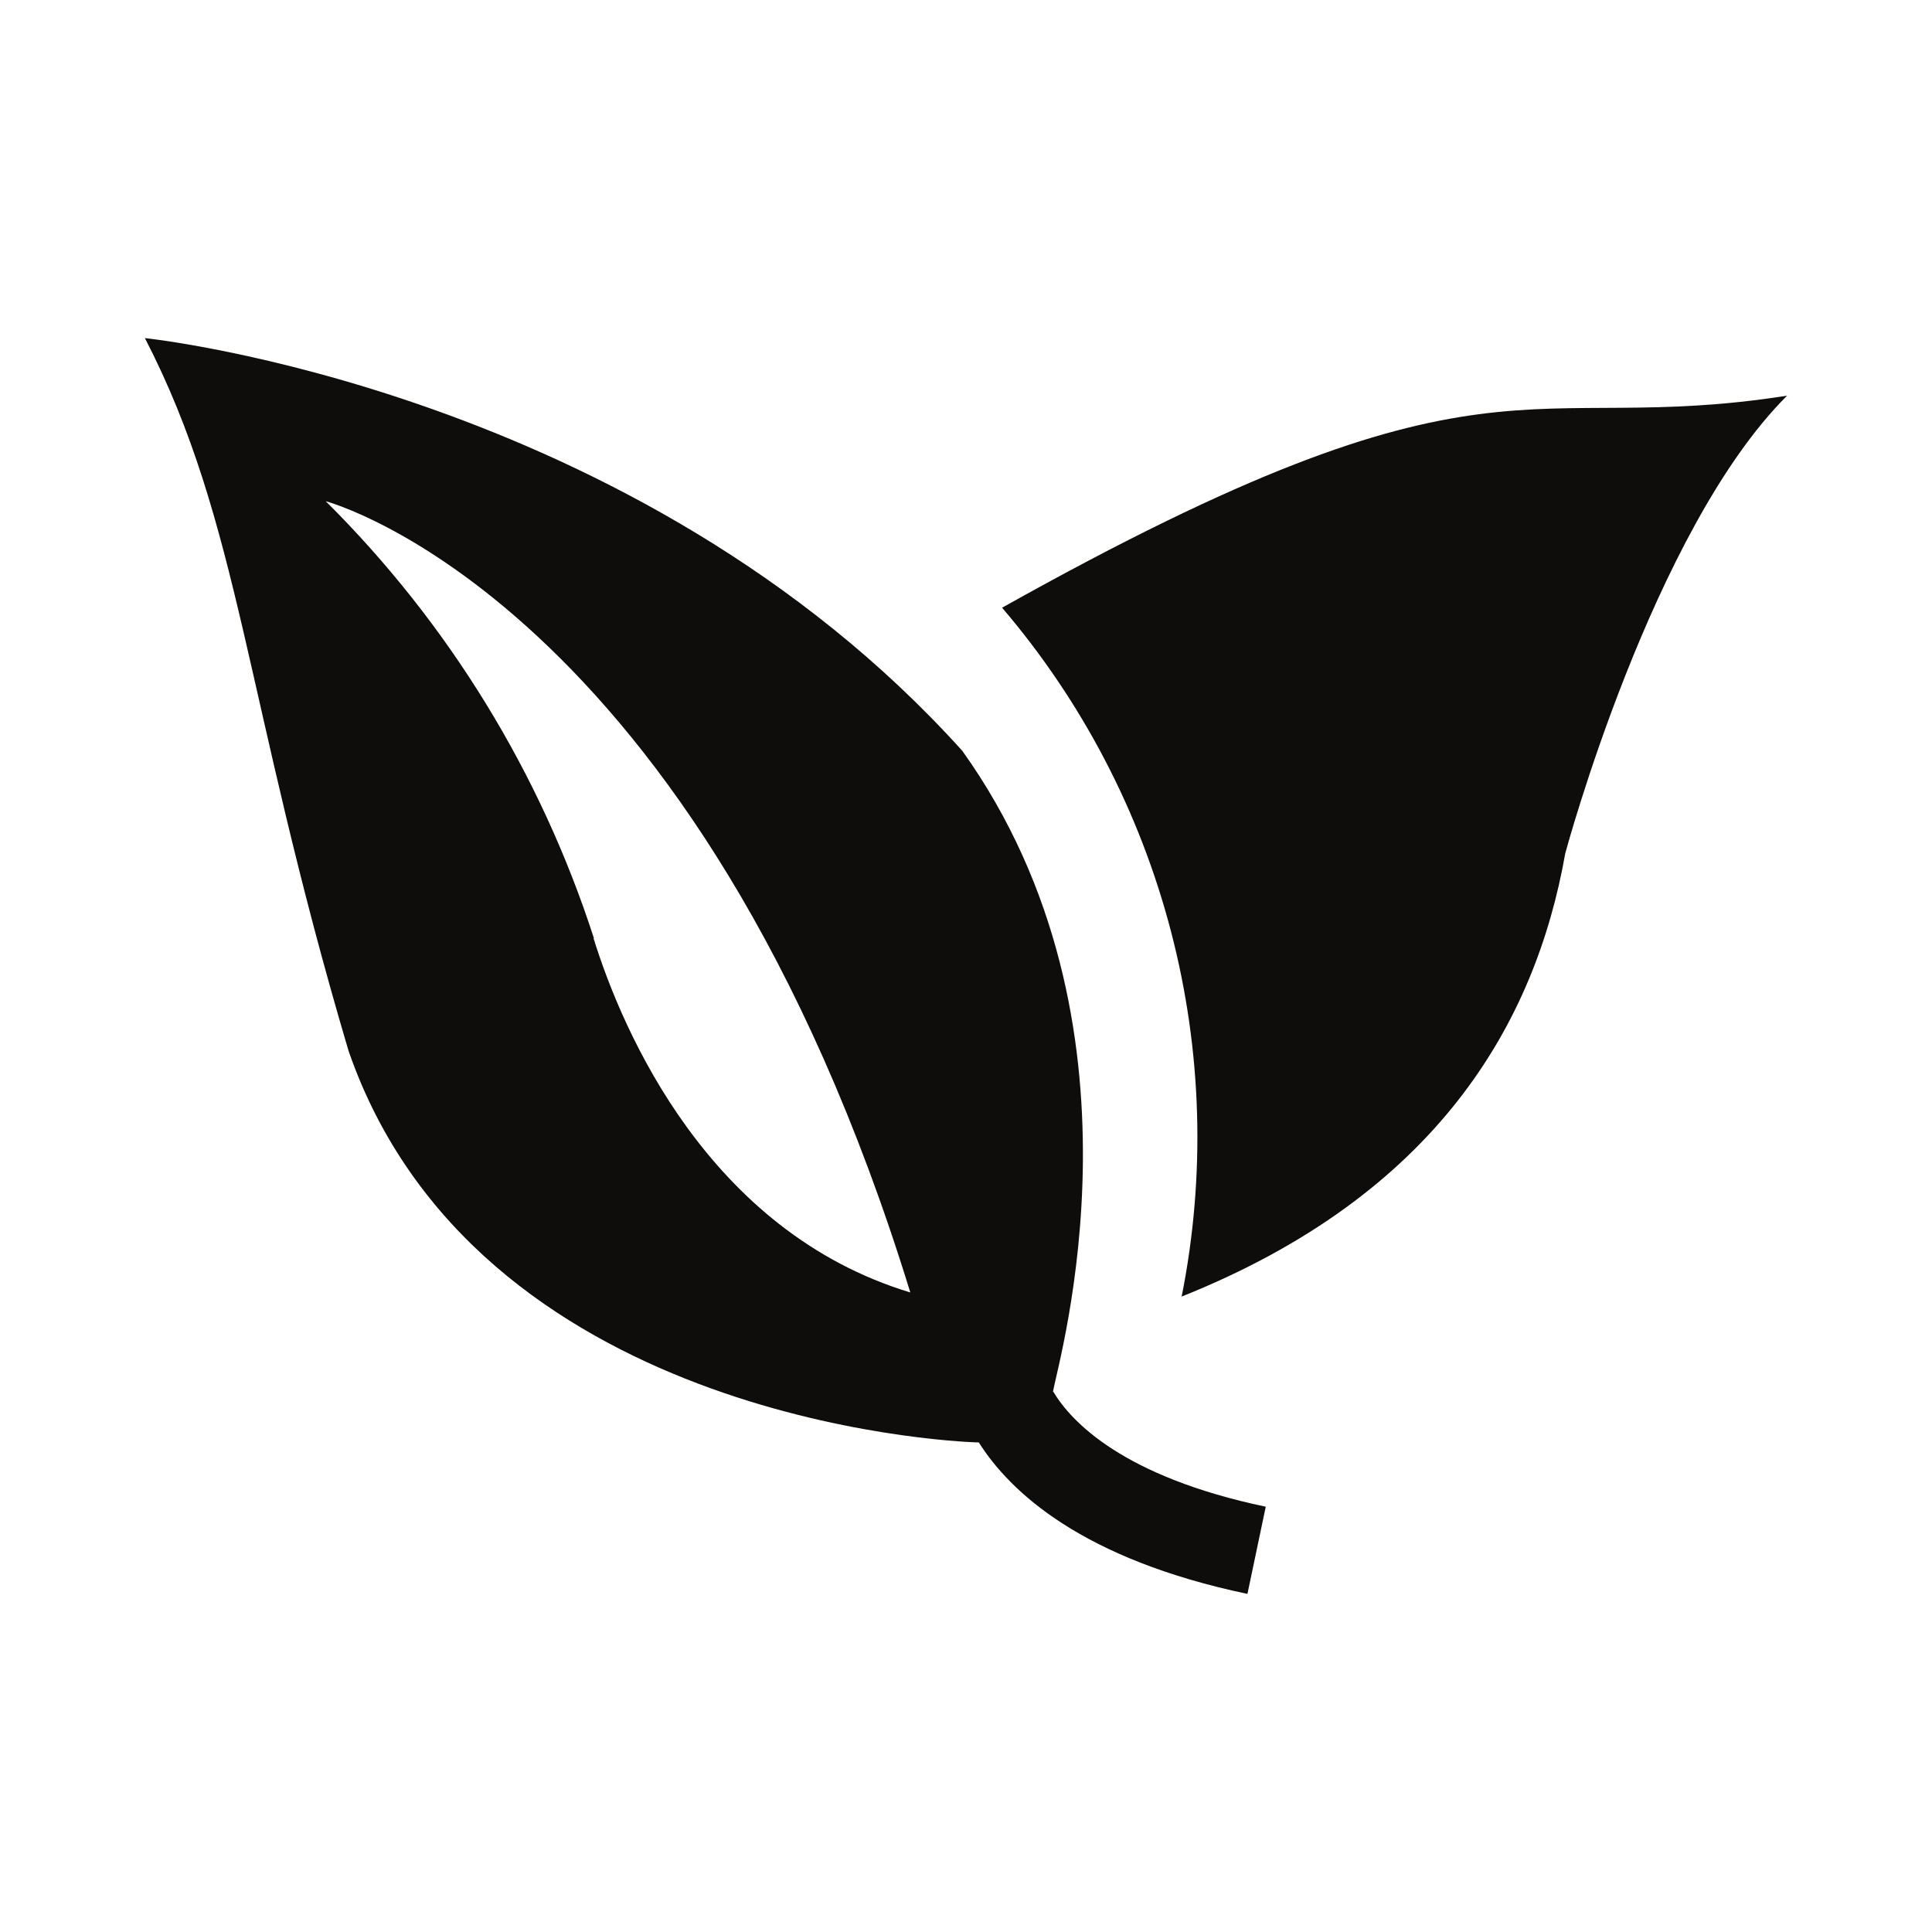 <svg xmlns="http://www.w3.org/2000/svg" width="40" height="40" viewBox="0 0 40 40" fill="none"><path d="M3 7C4.986 10.846 5.047 14.438 7.217 21.759C9.845 29.339 19.547 29.849 20.265 29.864C20.917 30.894 22.408 32.282 25.827 33L26.206 31.195C23.257 30.576 22.177 29.436 21.806 28.811L21.799 28.819C21.922 28.132 23.957 21.189 19.925 15.547C13.175 8.054 3 7 3 7ZM37 8.192C31.478 9.059 30.918 6.886 20.747 12.582C22.404 14.521 23.6 16.813 24.244 19.284C24.889 21.755 24.964 24.34 24.465 26.844C29.74 24.735 31.784 21.201 32.407 17.668C32.407 17.668 34.206 10.975 37 8.192ZM20.747 12.582L20.744 12.579V12.584L20.747 12.582ZM6.744 10.377C6.744 10.377 14.425 12.401 18.847 26.759C14.675 25.497 12.893 21.372 12.288 19.424H12.296C11.192 16.008 9.289 12.906 6.744 10.377Z" fill="#0E0D0C"></path></svg>